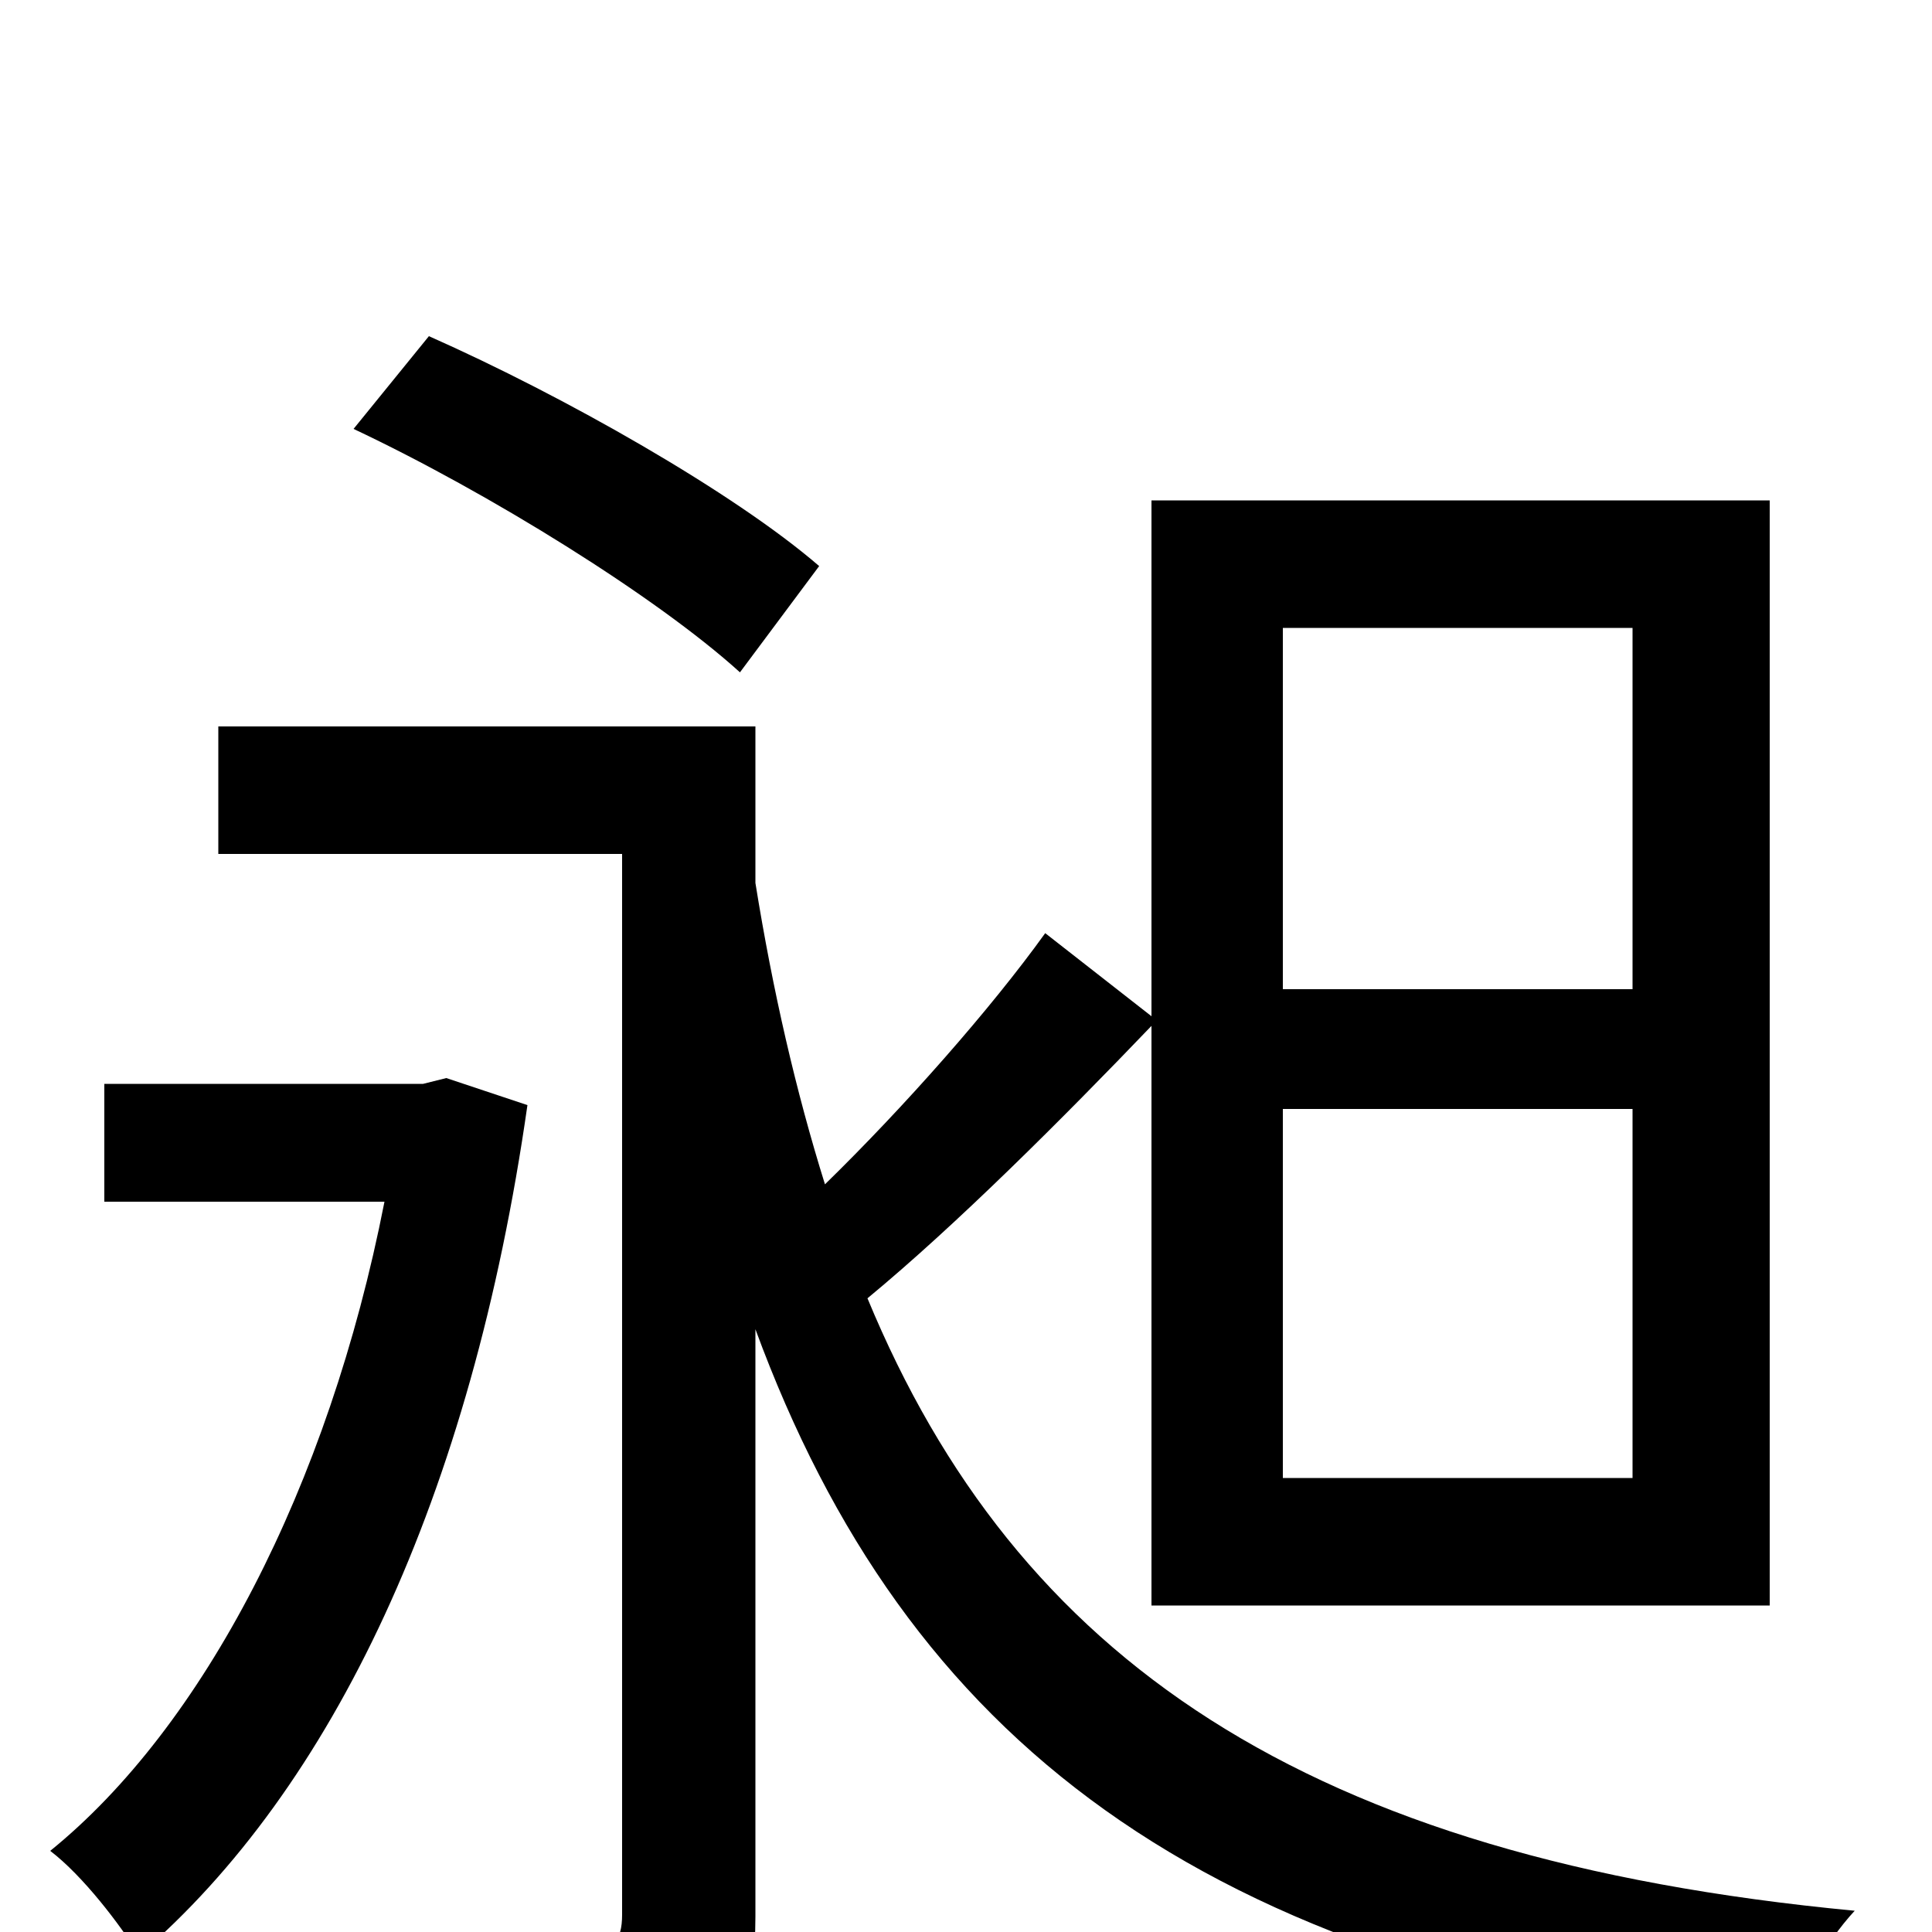 <svg xmlns="http://www.w3.org/2000/svg" viewBox="0 -1000 1000 1000">
	<path fill="#000000" d="M424 -707C380 -745 292 -795 222 -826L183 -778C253 -745 340 -691 383 -652ZM231 -442L219 -439H54V-378H199C170 -230 105 -106 26 -42C43 -29 62 -4 72 12C172 -74 244 -225 273 -428ZM664 -426H845V-235H664ZM664 -675H845V-488H664ZM596 -169H916V-741H596V-474L541 -517C513 -478 468 -427 427 -387C412 -435 400 -487 391 -543V-624H113V-558H322V-9C322 5 317 10 303 10C290 10 244 11 193 9C202 27 214 56 217 75C286 75 329 74 356 62C382 51 391 31 391 -8V-312C469 -100 620 18 919 54C928 35 945 5 960 -11C675 -38 526 -142 449 -328C495 -366 550 -421 596 -469Z"/>
</svg>